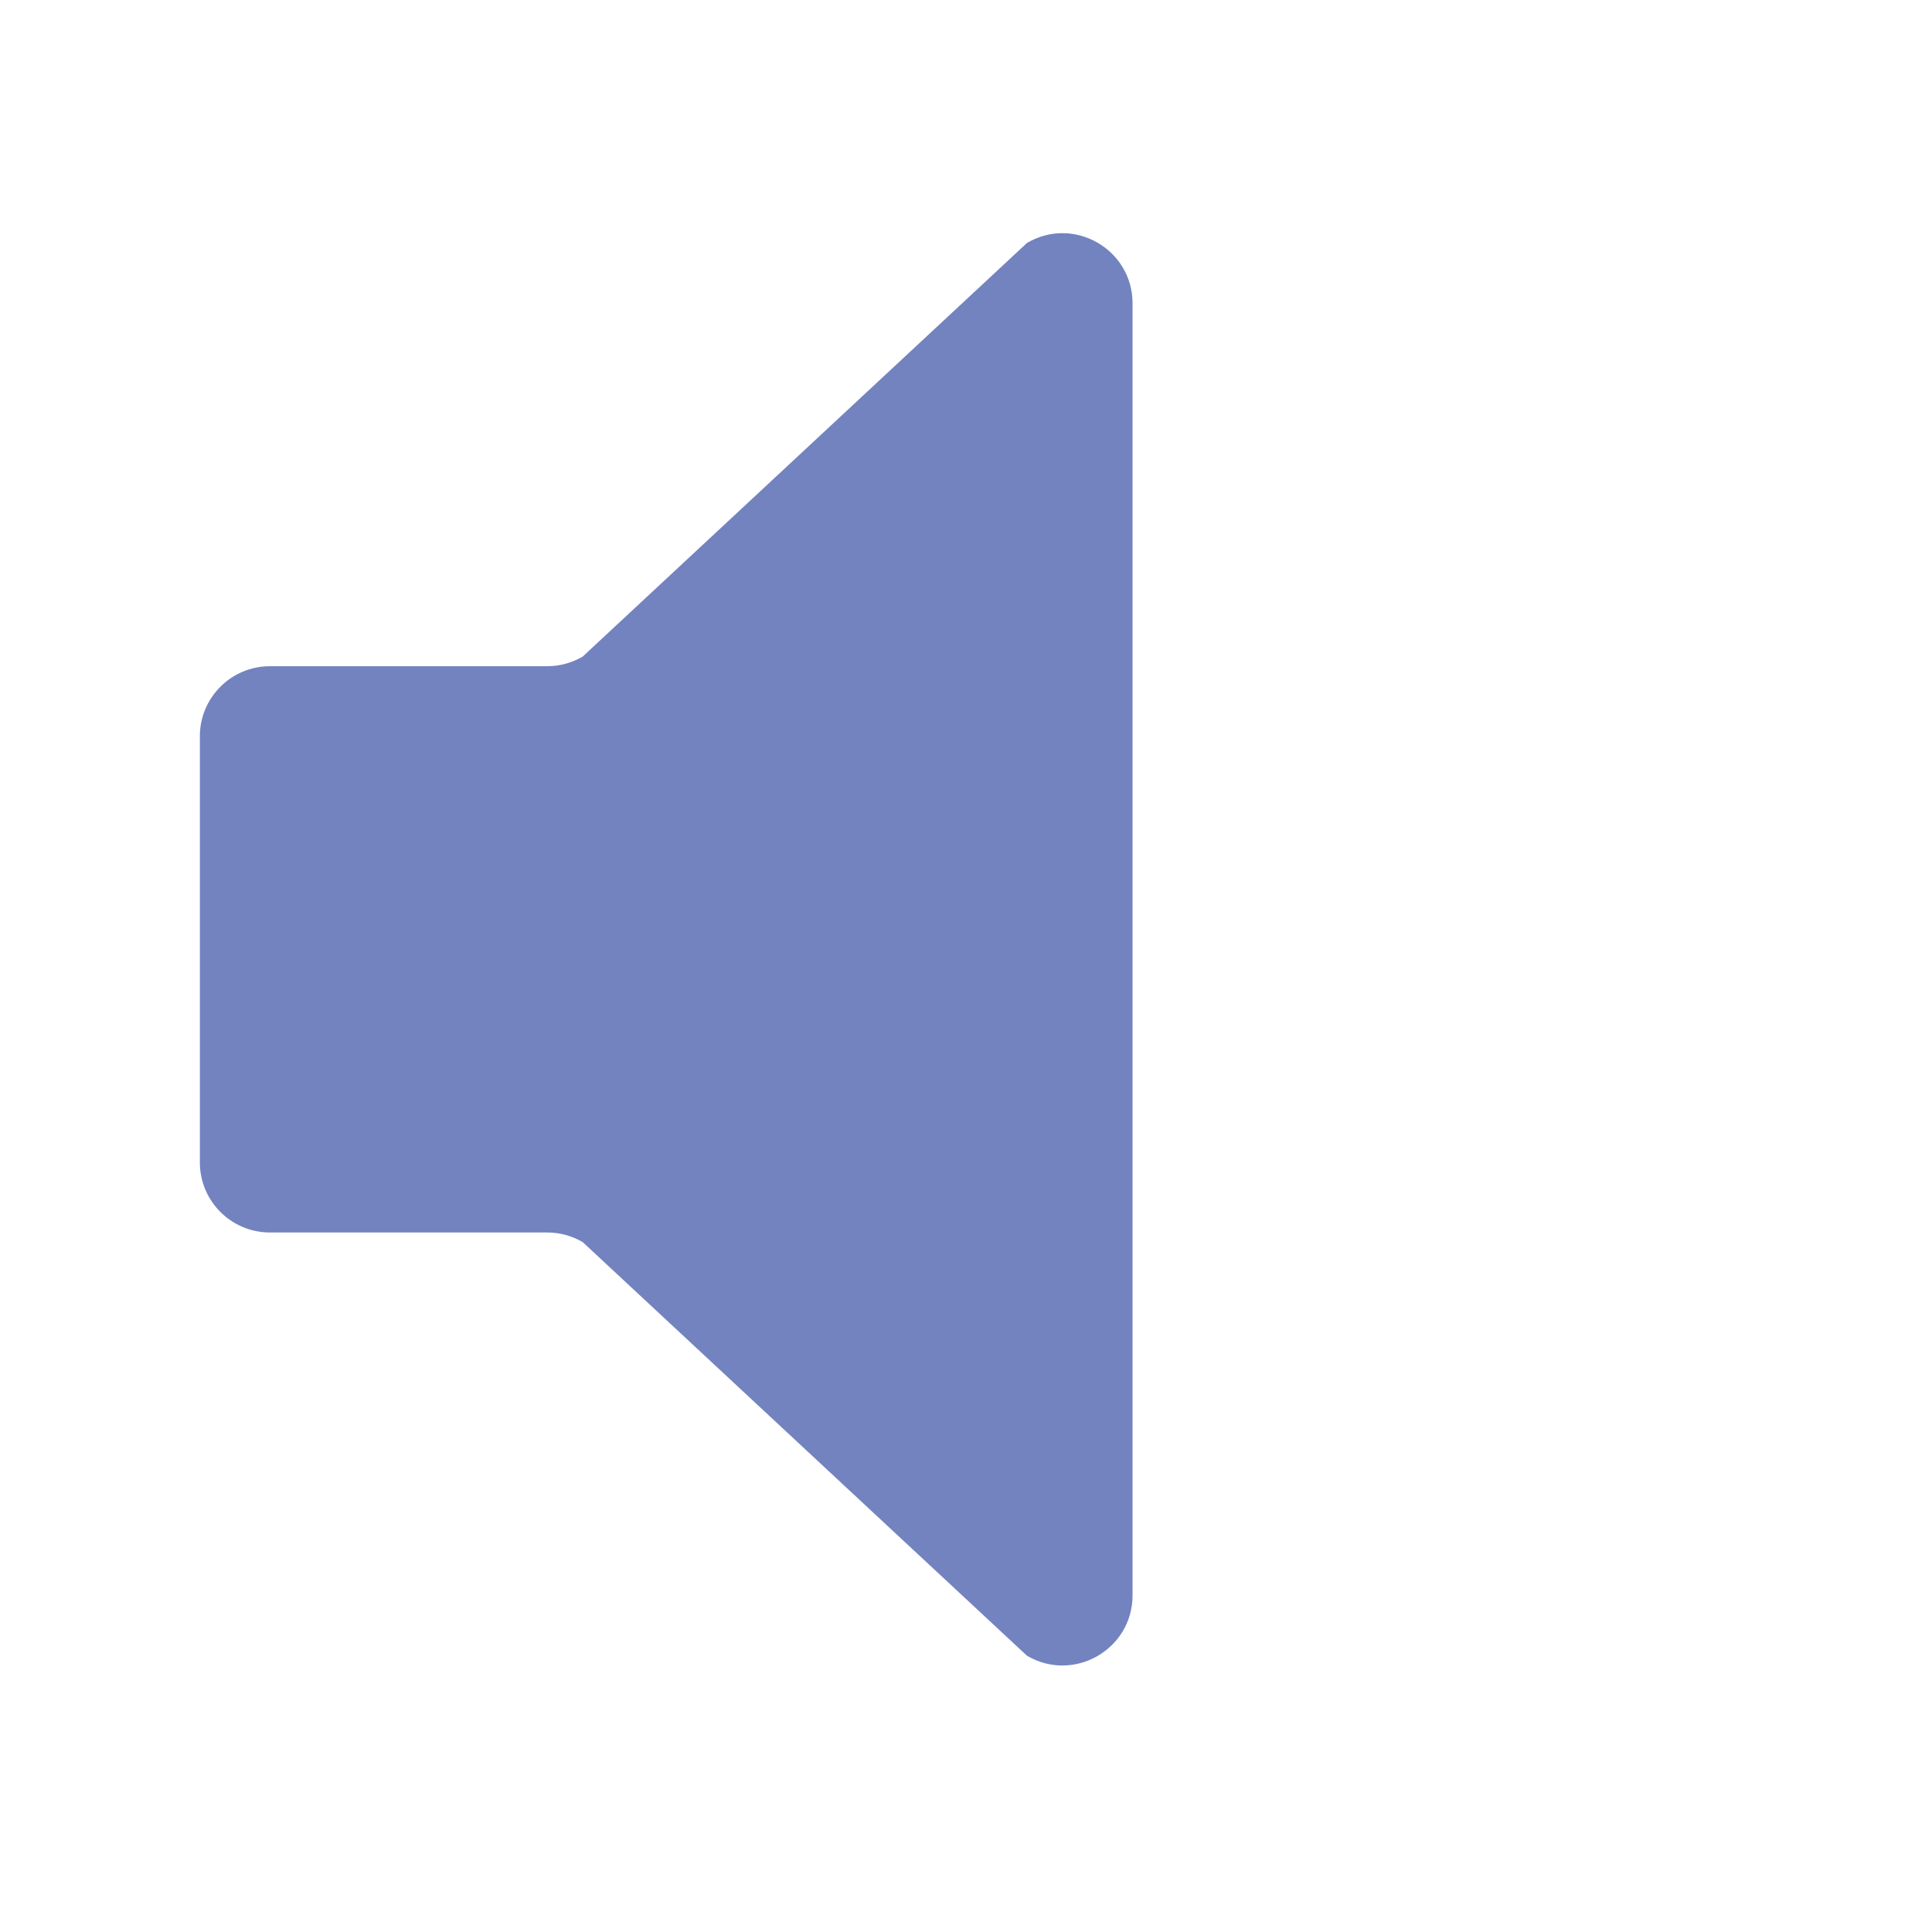<svg xmlns="http://www.w3.org/2000/svg" xmlns:svg="http://www.w3.org/2000/svg" id="Capa_1" x="0" y="0" version="1.1" viewBox="0 0 58 58" xml:space="preserve" style="enable-background:new 0 0 58 58"><path style="fill:#7383bf" id="path4" d="M16.427,20H8.104C6.942,20,6,20.942,6,22.104v12.793C6,36.058,6.942,37,8.104,37h8.323 c0.375,0,0.743,0.1,1.067,0.29L30.83,49.706C32.232,50.531,34,49.52,34,47.893V9.107c0-1.627-1.768-2.638-3.17-1.813L17.494,19.71 C17.17,19.9,16.802,20,16.427,20z"/></svg>